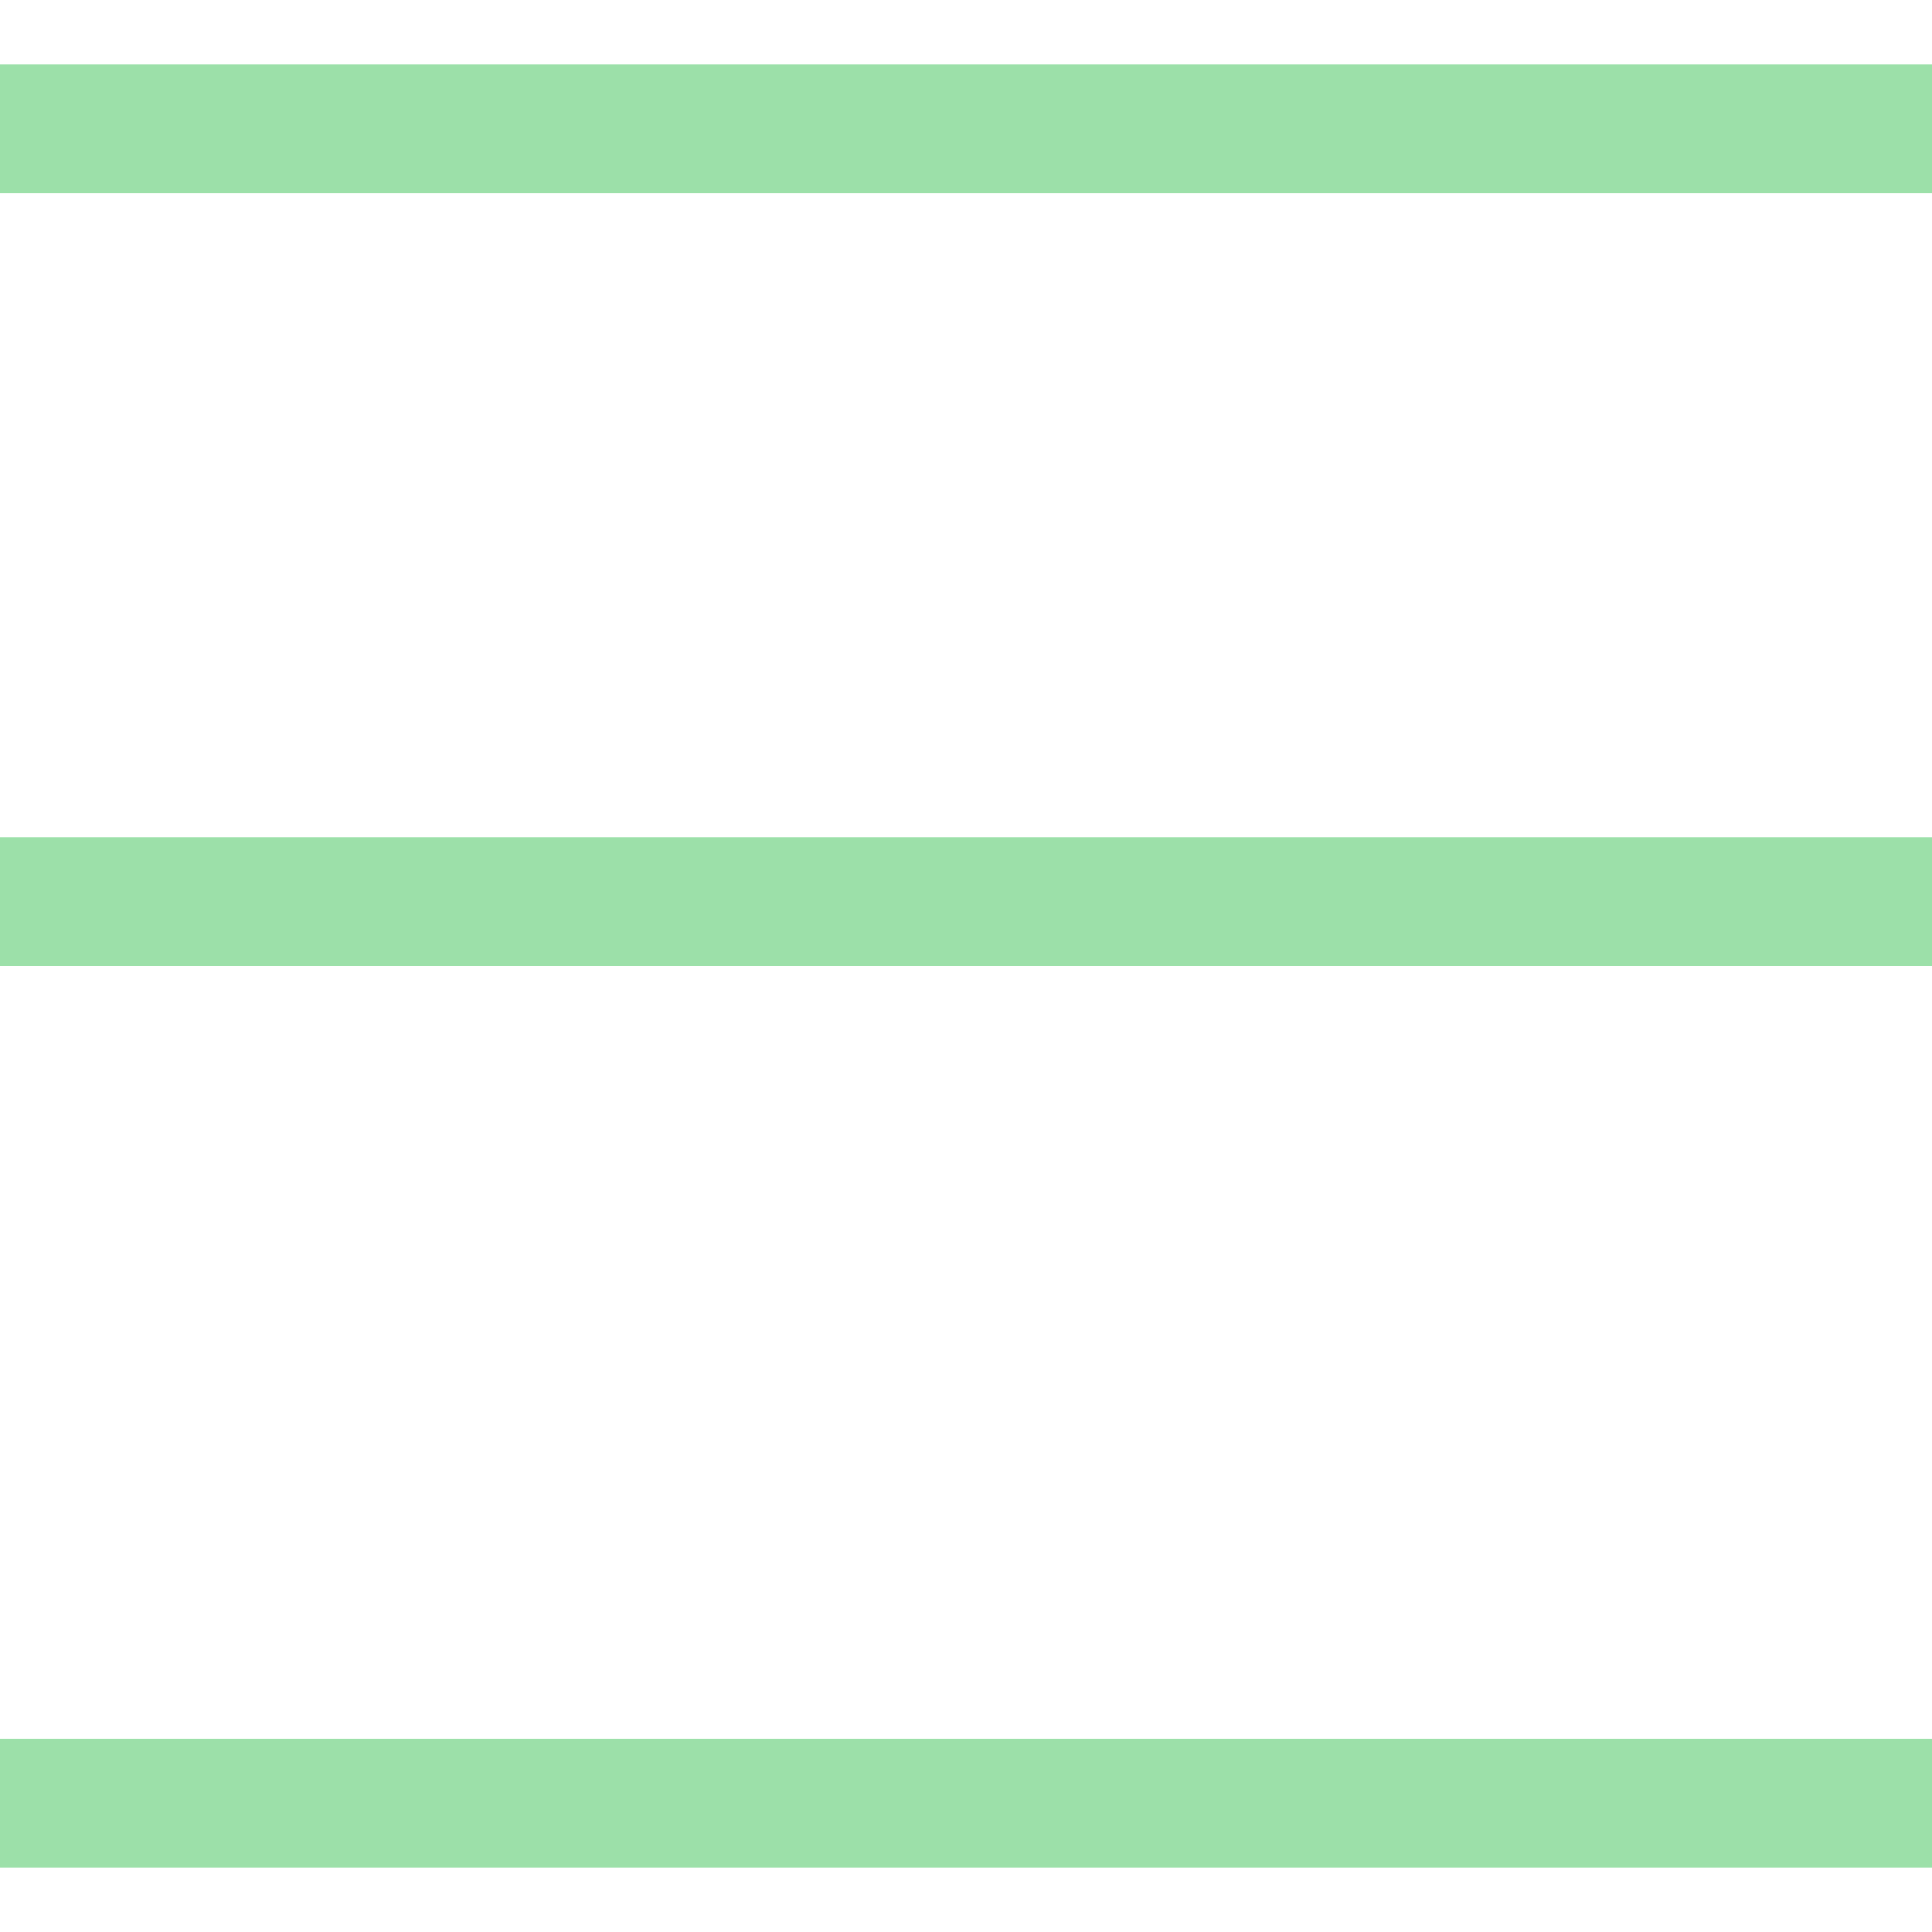 <svg xmlns="http://www.w3.org/2000/svg" viewBox="0 0 15 15" preserveAspectRatio="none">
  <line x1="0" y1="1" x2="15" y2="1" stroke="#9ce0a9" stroke-width="1" />
  <line x1="0" y1="7" x2="15" y2="7" stroke="#9ce0a9" stroke-width="1" />
  <line x1="0" y1="14" x2="15" y2="14" stroke="#9ce0a9" stroke-width="1" />
</svg>
